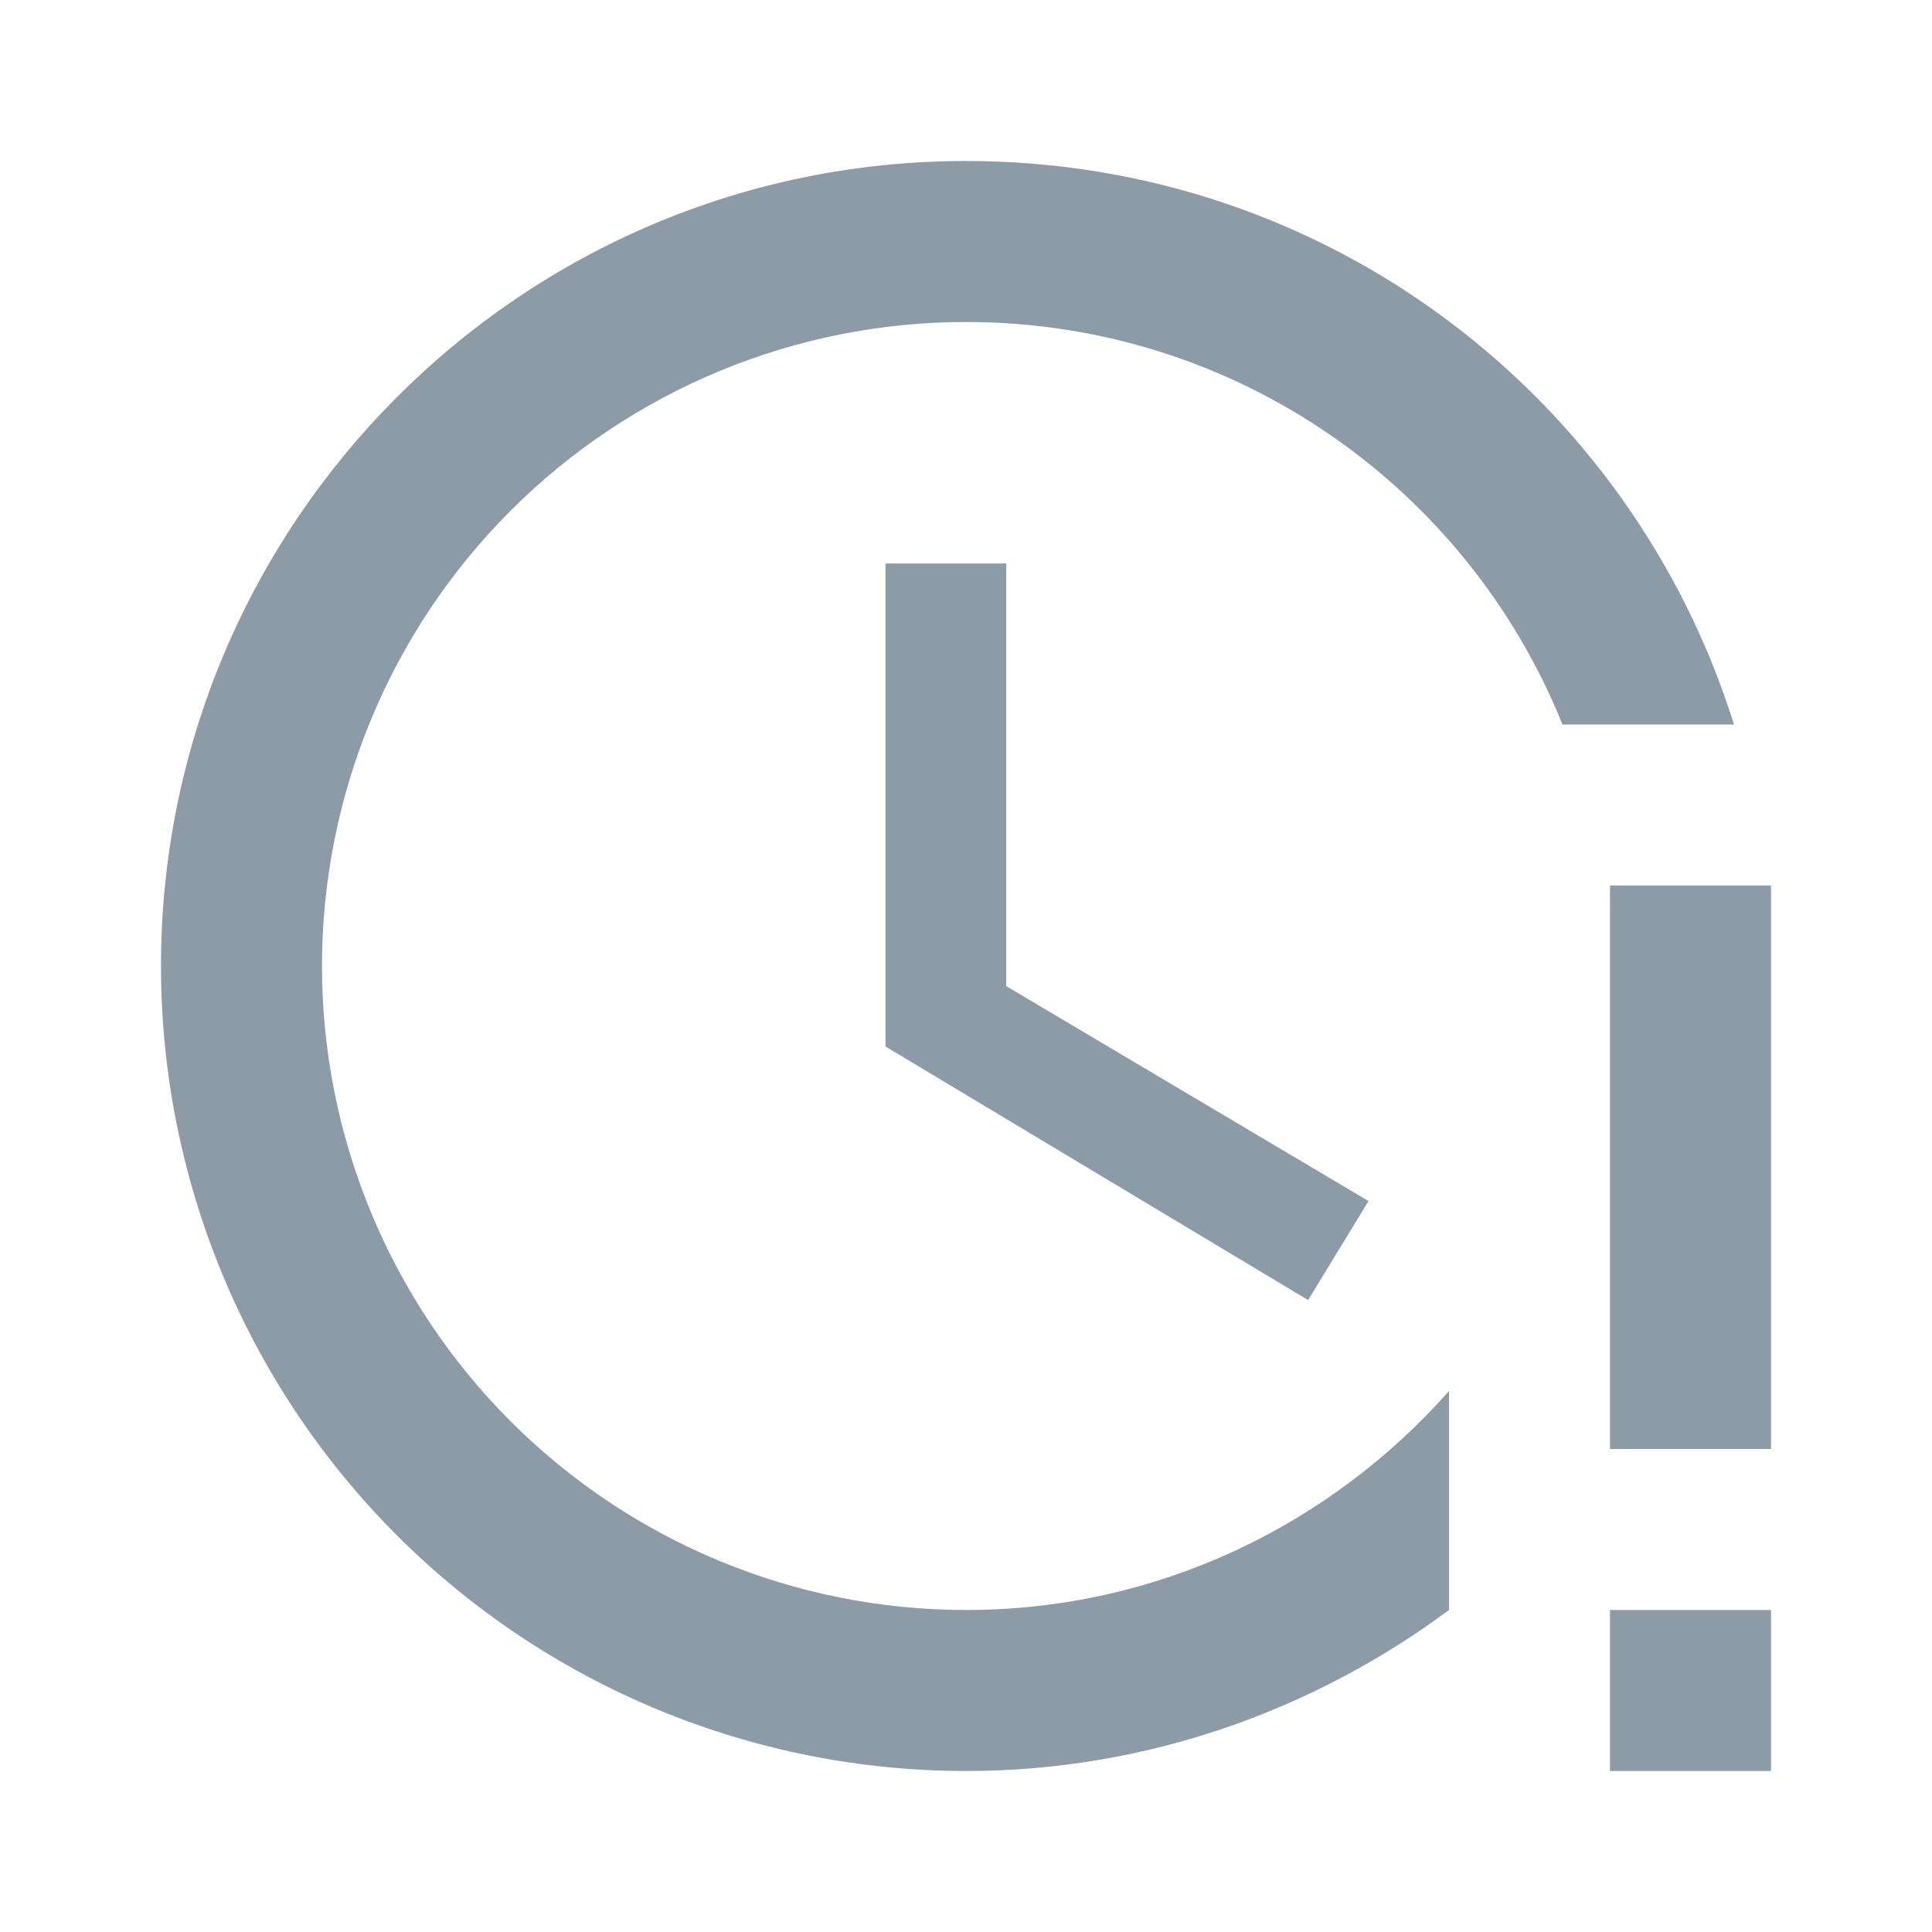<svg viewBox="0 0 24 24" fill="none" xmlns="http://www.w3.org/2000/svg">
<path d="M12 2C6.47 2 2 6.5 2 12C2 14.652 3.054 17.196 4.929 19.071C5.858 20 6.96 20.736 8.174 21.239C9.387 21.741 10.687 22 12 22C14.25 22 16.33 21.24 18 20V17.28C16.53 18.94 14.39 20 12 20C9.879 20 7.844 19.157 6.344 17.657C4.843 16.157 4 14.122 4 12C4 9.878 4.843 7.843 6.344 6.343C7.844 4.843 9.879 4 12 4C15.36 4 18.23 6.07 19.41 9H21.54C20.27 4.94 16.5 2 12 2ZM11 7V13L16.25 16.15L17 14.92L12.5 12.25V7H11ZM20 11V18H22V11H20ZM20 20V22H22V20H20Z" fill="#8C9BA5"/>
</svg>
